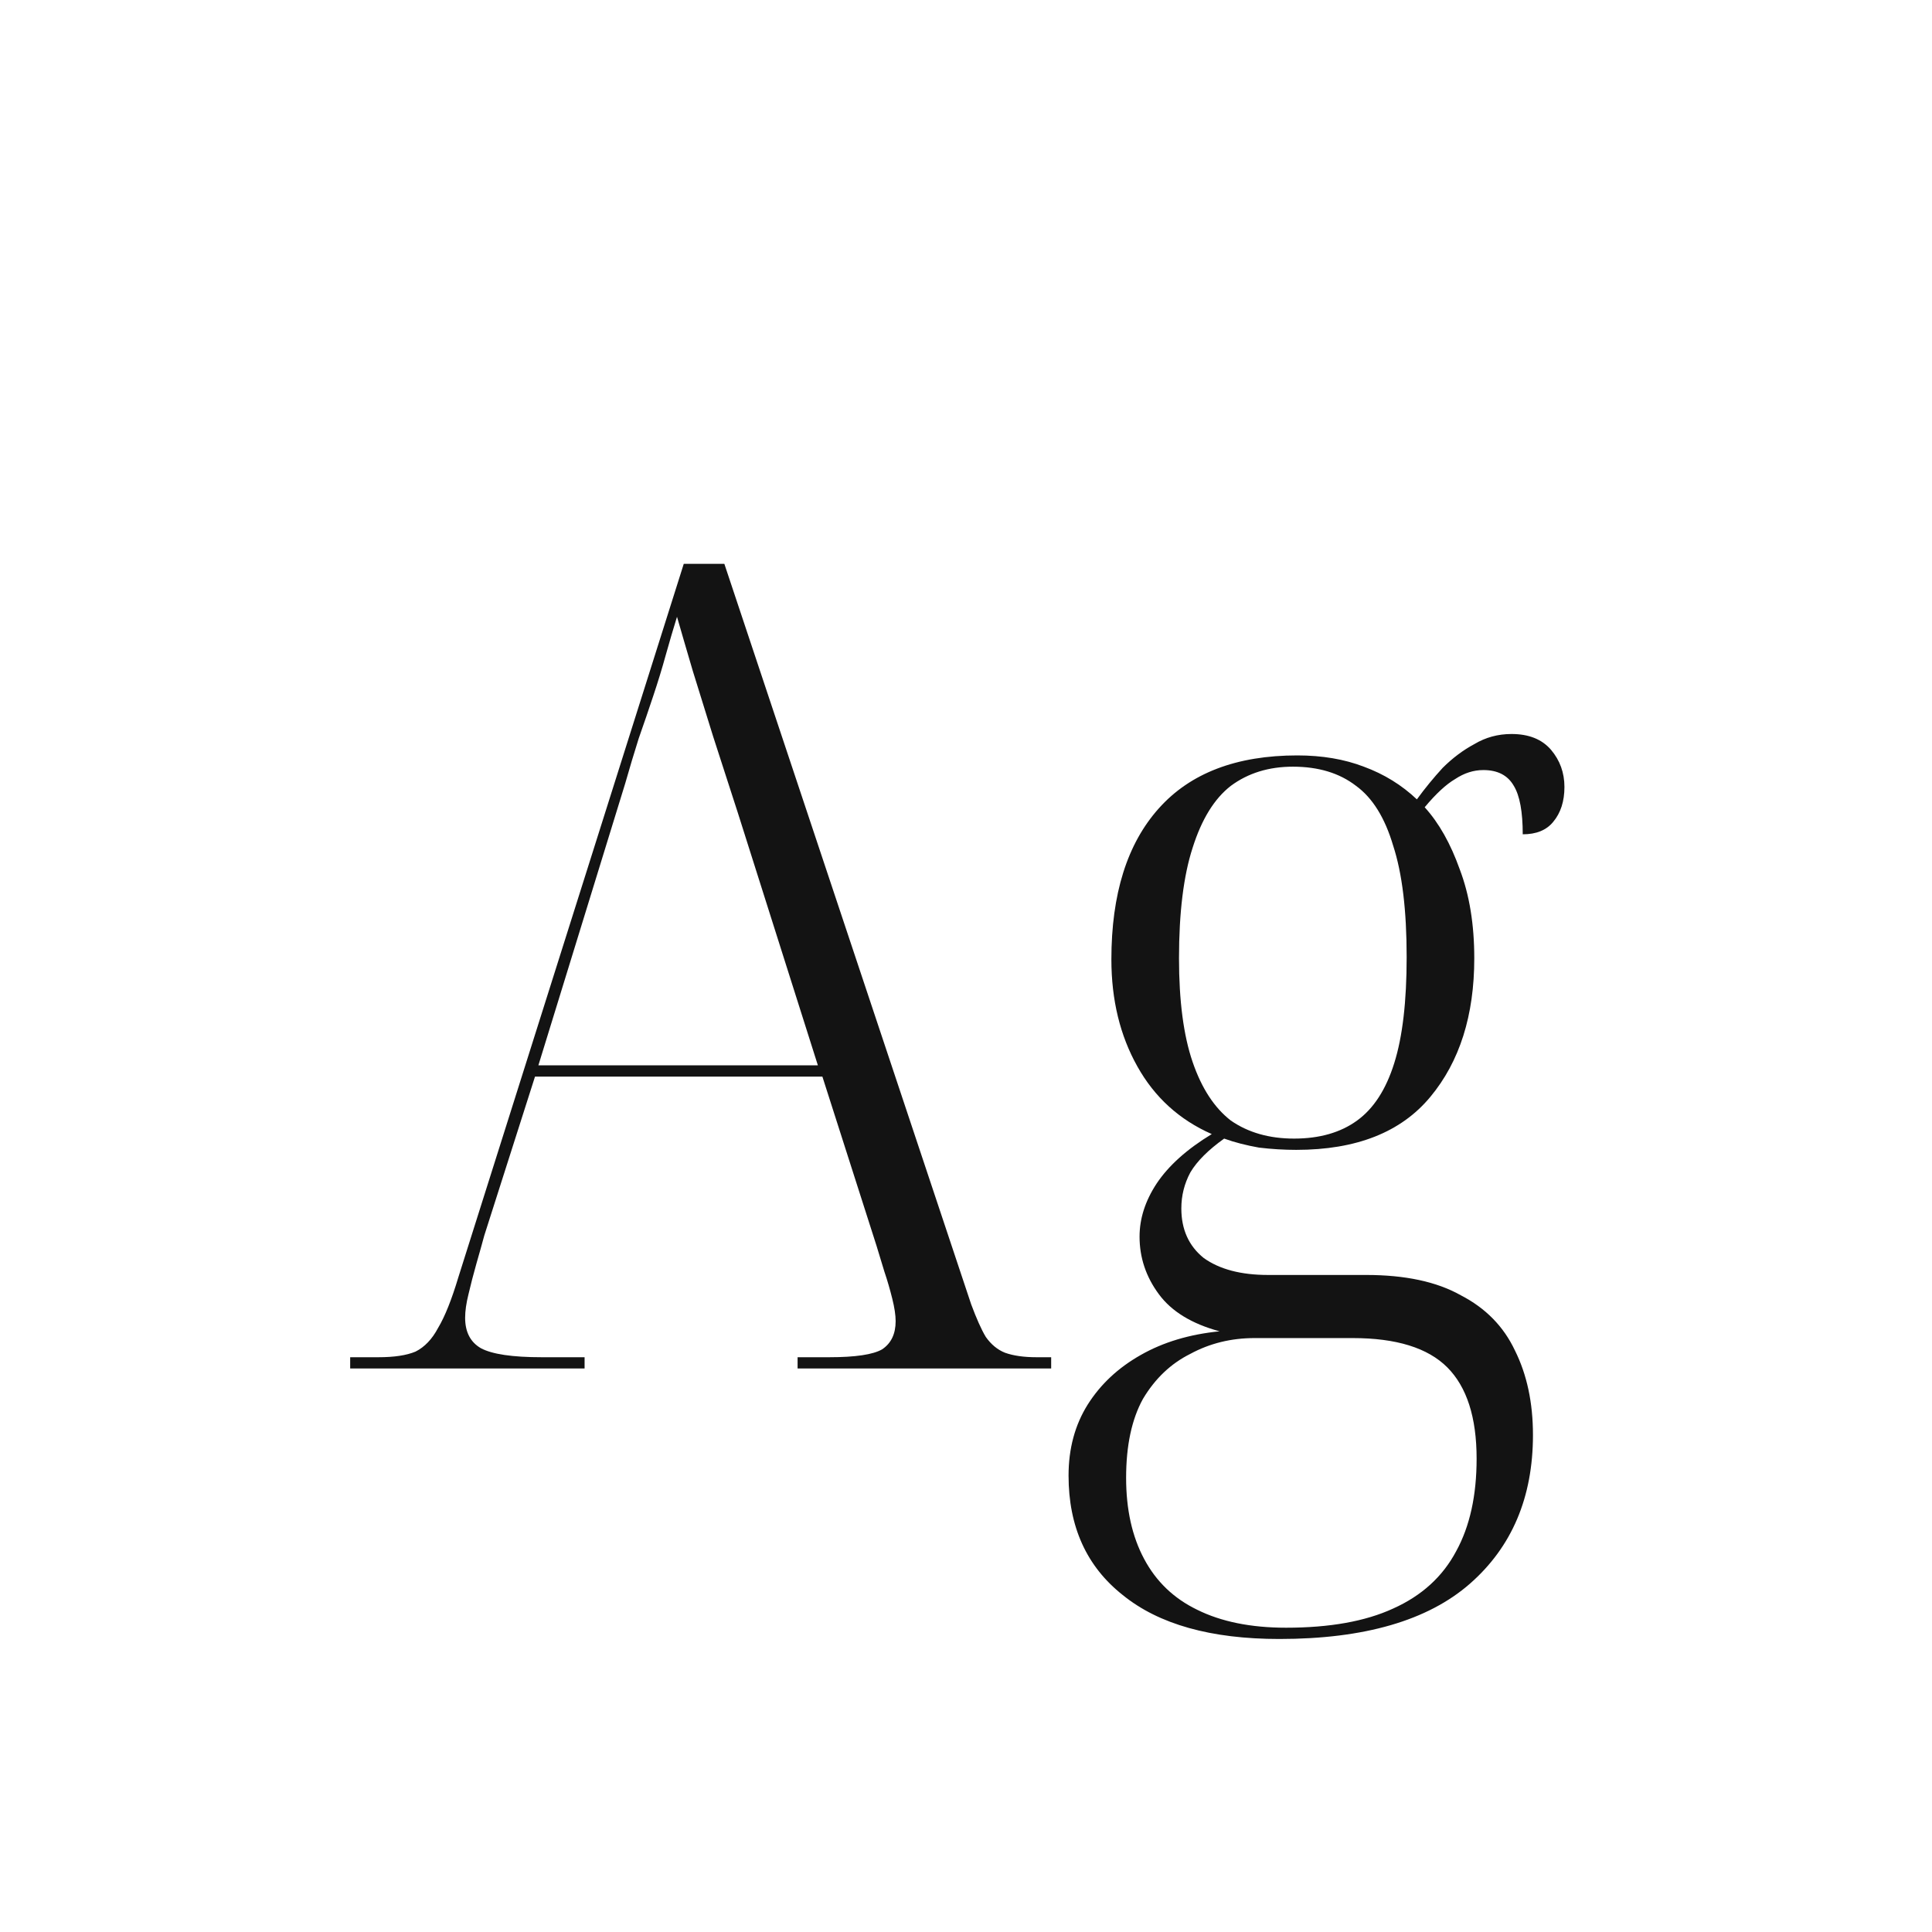 <svg width="24" height="24" viewBox="0 0 24 24" fill="none" xmlns="http://www.w3.org/2000/svg">
<path d="M4.35 17V16.86H4.7C4.896 16.86 5.05 16.837 5.162 16.79C5.274 16.734 5.368 16.636 5.442 16.496C5.526 16.356 5.61 16.146 5.694 15.866L8.494 7.004H8.998L12.064 16.202C12.13 16.379 12.19 16.515 12.246 16.608C12.312 16.701 12.391 16.767 12.484 16.804C12.587 16.841 12.718 16.86 12.876 16.86H13.058V17H9.908V16.86H10.3C10.627 16.86 10.846 16.827 10.958 16.762C11.07 16.687 11.126 16.571 11.126 16.412C11.126 16.337 11.112 16.244 11.084 16.132C11.056 16.02 11.024 15.908 10.986 15.796C10.949 15.675 10.916 15.567 10.888 15.474L10.216 13.374H6.646L6.016 15.348C5.988 15.451 5.956 15.567 5.918 15.698C5.881 15.829 5.848 15.955 5.82 16.076C5.792 16.188 5.778 16.286 5.778 16.37C5.778 16.547 5.844 16.673 5.974 16.748C6.114 16.823 6.366 16.86 6.73 16.86H7.262V17H4.35ZM6.688 13.234H10.16L9.166 10.098C9.054 9.753 8.952 9.435 8.858 9.146C8.765 8.847 8.681 8.577 8.606 8.334C8.532 8.082 8.466 7.858 8.41 7.662C8.364 7.811 8.317 7.97 8.27 8.138C8.224 8.306 8.172 8.474 8.116 8.642C8.06 8.81 8 8.987 7.934 9.174C7.878 9.351 7.822 9.538 7.766 9.734L6.688 13.234ZM15.893 20.36C15.043 20.36 14.395 20.178 13.947 19.814C13.498 19.459 13.274 18.965 13.274 18.33C13.274 17.994 13.354 17.7 13.512 17.448C13.671 17.196 13.89 16.991 14.171 16.832C14.45 16.673 14.777 16.575 15.15 16.538C14.805 16.445 14.553 16.291 14.395 16.076C14.236 15.861 14.156 15.623 14.156 15.362C14.156 15.138 14.226 14.919 14.367 14.704C14.516 14.48 14.745 14.275 15.053 14.088C14.651 13.911 14.343 13.631 14.129 13.248C13.914 12.865 13.806 12.422 13.806 11.918C13.806 11.106 14.002 10.481 14.395 10.042C14.787 9.603 15.361 9.384 16.116 9.384C16.424 9.384 16.7 9.431 16.942 9.524C17.195 9.617 17.414 9.753 17.601 9.93C17.703 9.79 17.811 9.659 17.922 9.538C18.044 9.417 18.174 9.319 18.314 9.244C18.454 9.16 18.608 9.118 18.776 9.118C18.991 9.118 19.154 9.183 19.267 9.314C19.378 9.445 19.434 9.599 19.434 9.776C19.434 9.953 19.388 10.098 19.294 10.21C19.21 10.313 19.084 10.364 18.916 10.364C18.916 10.084 18.879 9.883 18.805 9.762C18.73 9.631 18.604 9.566 18.427 9.566C18.305 9.566 18.189 9.603 18.076 9.678C17.965 9.743 17.838 9.86 17.698 10.028C17.876 10.224 18.02 10.481 18.133 10.798C18.254 11.115 18.314 11.484 18.314 11.904C18.314 12.613 18.133 13.187 17.768 13.626C17.404 14.065 16.849 14.284 16.102 14.284C15.953 14.284 15.799 14.275 15.64 14.256C15.482 14.228 15.337 14.191 15.207 14.144C15.011 14.284 14.87 14.424 14.787 14.564C14.712 14.704 14.675 14.853 14.675 15.012C14.675 15.273 14.768 15.479 14.954 15.628C15.15 15.768 15.416 15.838 15.752 15.838H16.971C17.456 15.838 17.848 15.922 18.146 16.09C18.454 16.249 18.678 16.477 18.819 16.776C18.968 17.075 19.043 17.425 19.043 17.826C19.043 18.601 18.781 19.217 18.259 19.674C17.736 20.131 16.947 20.36 15.893 20.36ZM15.976 20.22C16.518 20.22 16.961 20.141 17.306 19.982C17.661 19.823 17.922 19.585 18.09 19.268C18.259 18.96 18.343 18.577 18.343 18.12C18.343 17.607 18.221 17.229 17.979 16.986C17.736 16.743 17.344 16.622 16.802 16.622H15.585C15.295 16.622 15.029 16.687 14.787 16.818C14.544 16.939 14.348 17.126 14.198 17.378C14.059 17.63 13.989 17.957 13.989 18.358C13.989 18.75 14.063 19.086 14.213 19.366C14.362 19.646 14.581 19.856 14.87 19.996C15.169 20.145 15.538 20.22 15.976 20.22ZM16.075 14.144C16.392 14.144 16.653 14.069 16.858 13.92C17.064 13.771 17.218 13.533 17.32 13.206C17.423 12.879 17.474 12.441 17.474 11.89C17.474 11.311 17.419 10.849 17.306 10.504C17.204 10.159 17.05 9.911 16.845 9.762C16.639 9.603 16.378 9.524 16.061 9.524C15.762 9.524 15.505 9.603 15.29 9.762C15.085 9.921 14.927 10.177 14.815 10.532C14.703 10.877 14.646 11.335 14.646 11.904C14.646 12.436 14.703 12.865 14.815 13.192C14.927 13.519 15.085 13.761 15.29 13.92C15.505 14.069 15.767 14.144 16.075 14.144Z" fill="#131313"/>
</svg>
